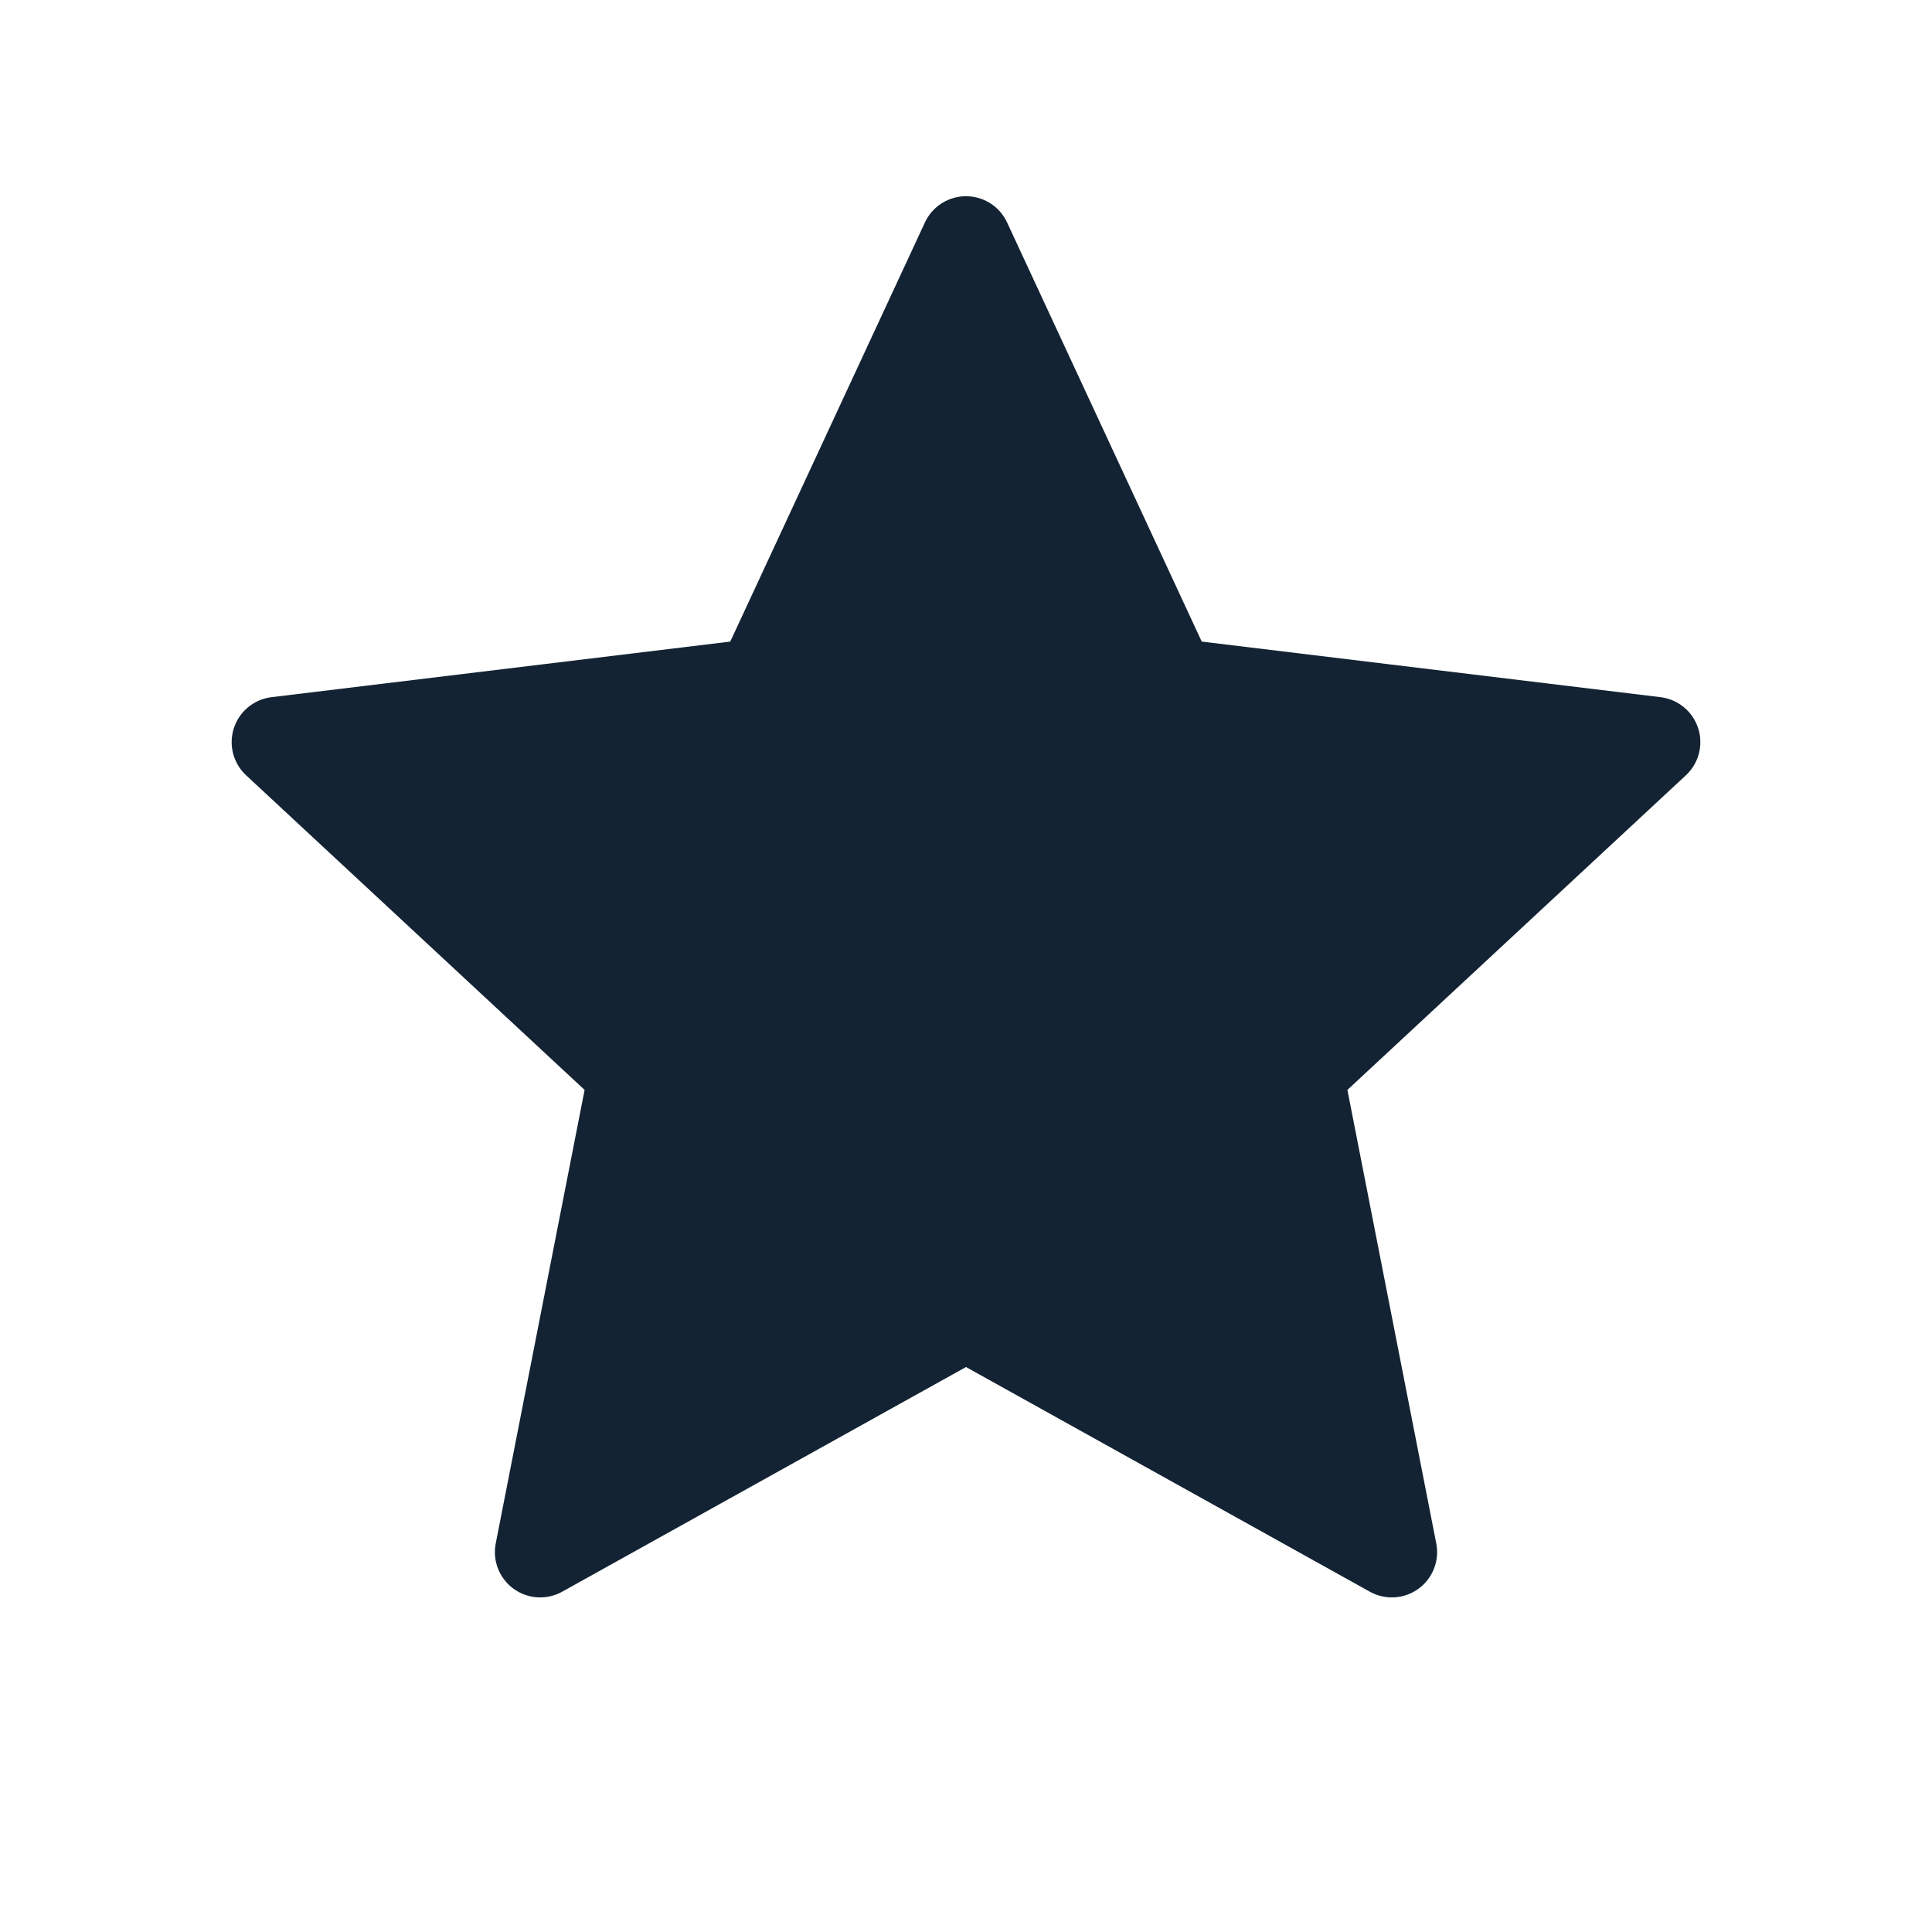 <svg viewBox="0 0 32 32" fill="none" xmlns="http://www.w3.org/2000/svg">
<path d="M16 4L19.4 11.321L27.413 12.292L21.501 17.787L23.053 25.708L16 21.784L8.947 25.708L10.499 17.787L4.587 12.292L12.6 11.321L16 4Z" fill="#132333" stroke="#132333" stroke-width="1.5" stroke-linecap="round" stroke-linejoin="round"/>
</svg>
